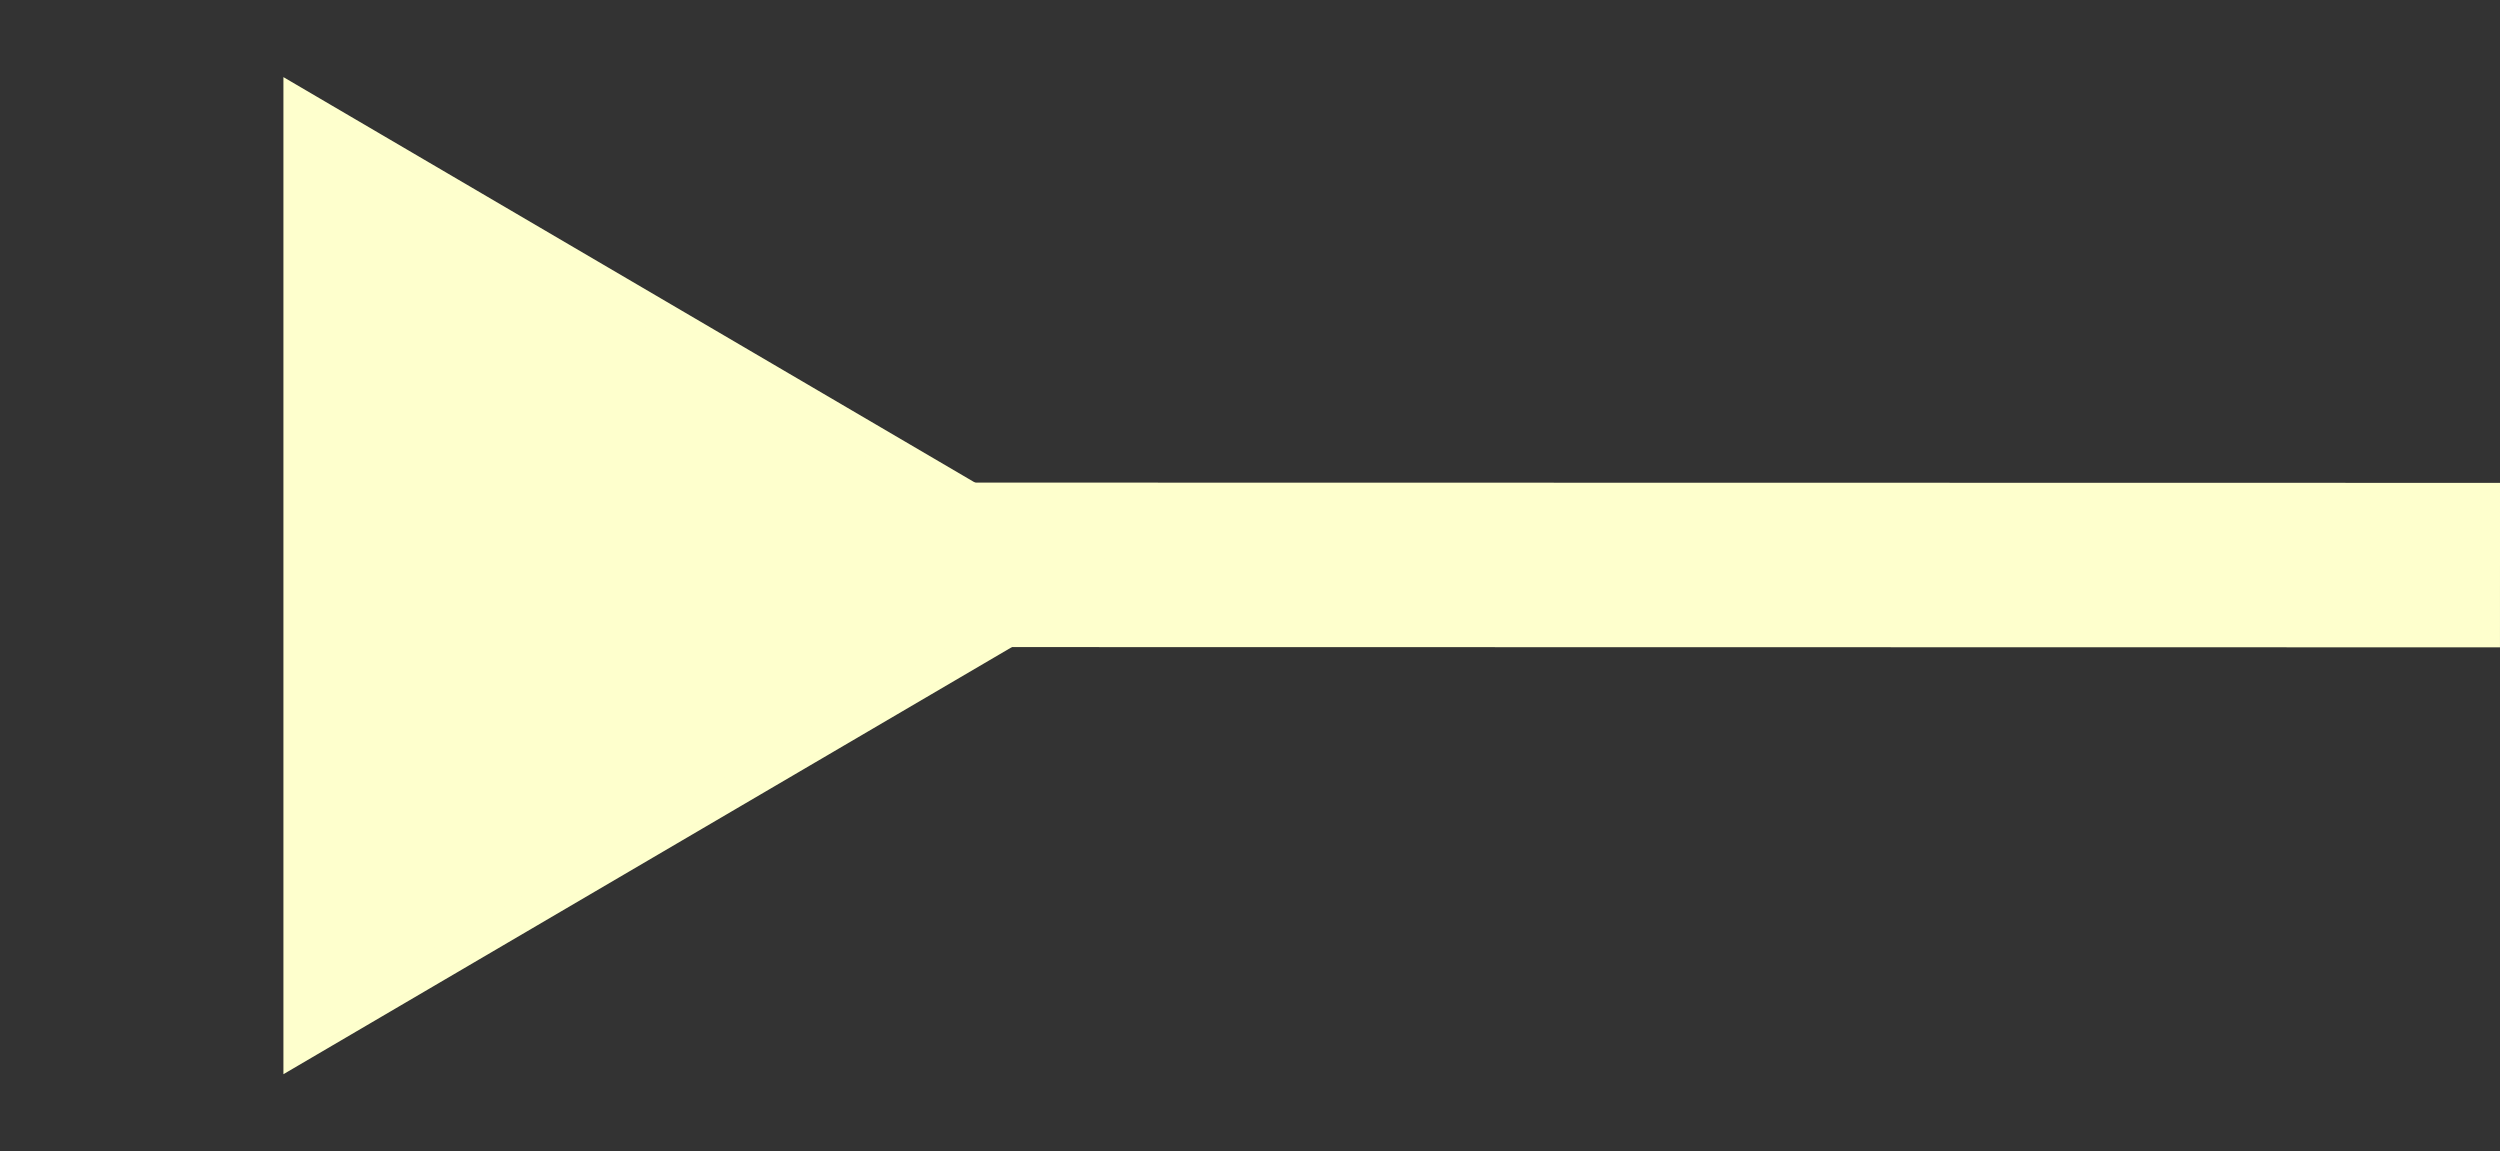<svg width="76" height="35" viewBox="0 0 76 35" fill="none" xmlns="http://www.w3.org/2000/svg">
<rect x="0" y="0" width="76" height="35" fill="#333333" stroke="none"/>
<path d="M76 17.179L28.761 17.171" stroke="#FEFFCD" stroke-width="5"/>
<path d="M9.116 3.217L33.477 17.5L9.116 31.783L9.116 3.217Z" fill="#FEFFCD" stroke="#FEFFCD"/>
</svg>
